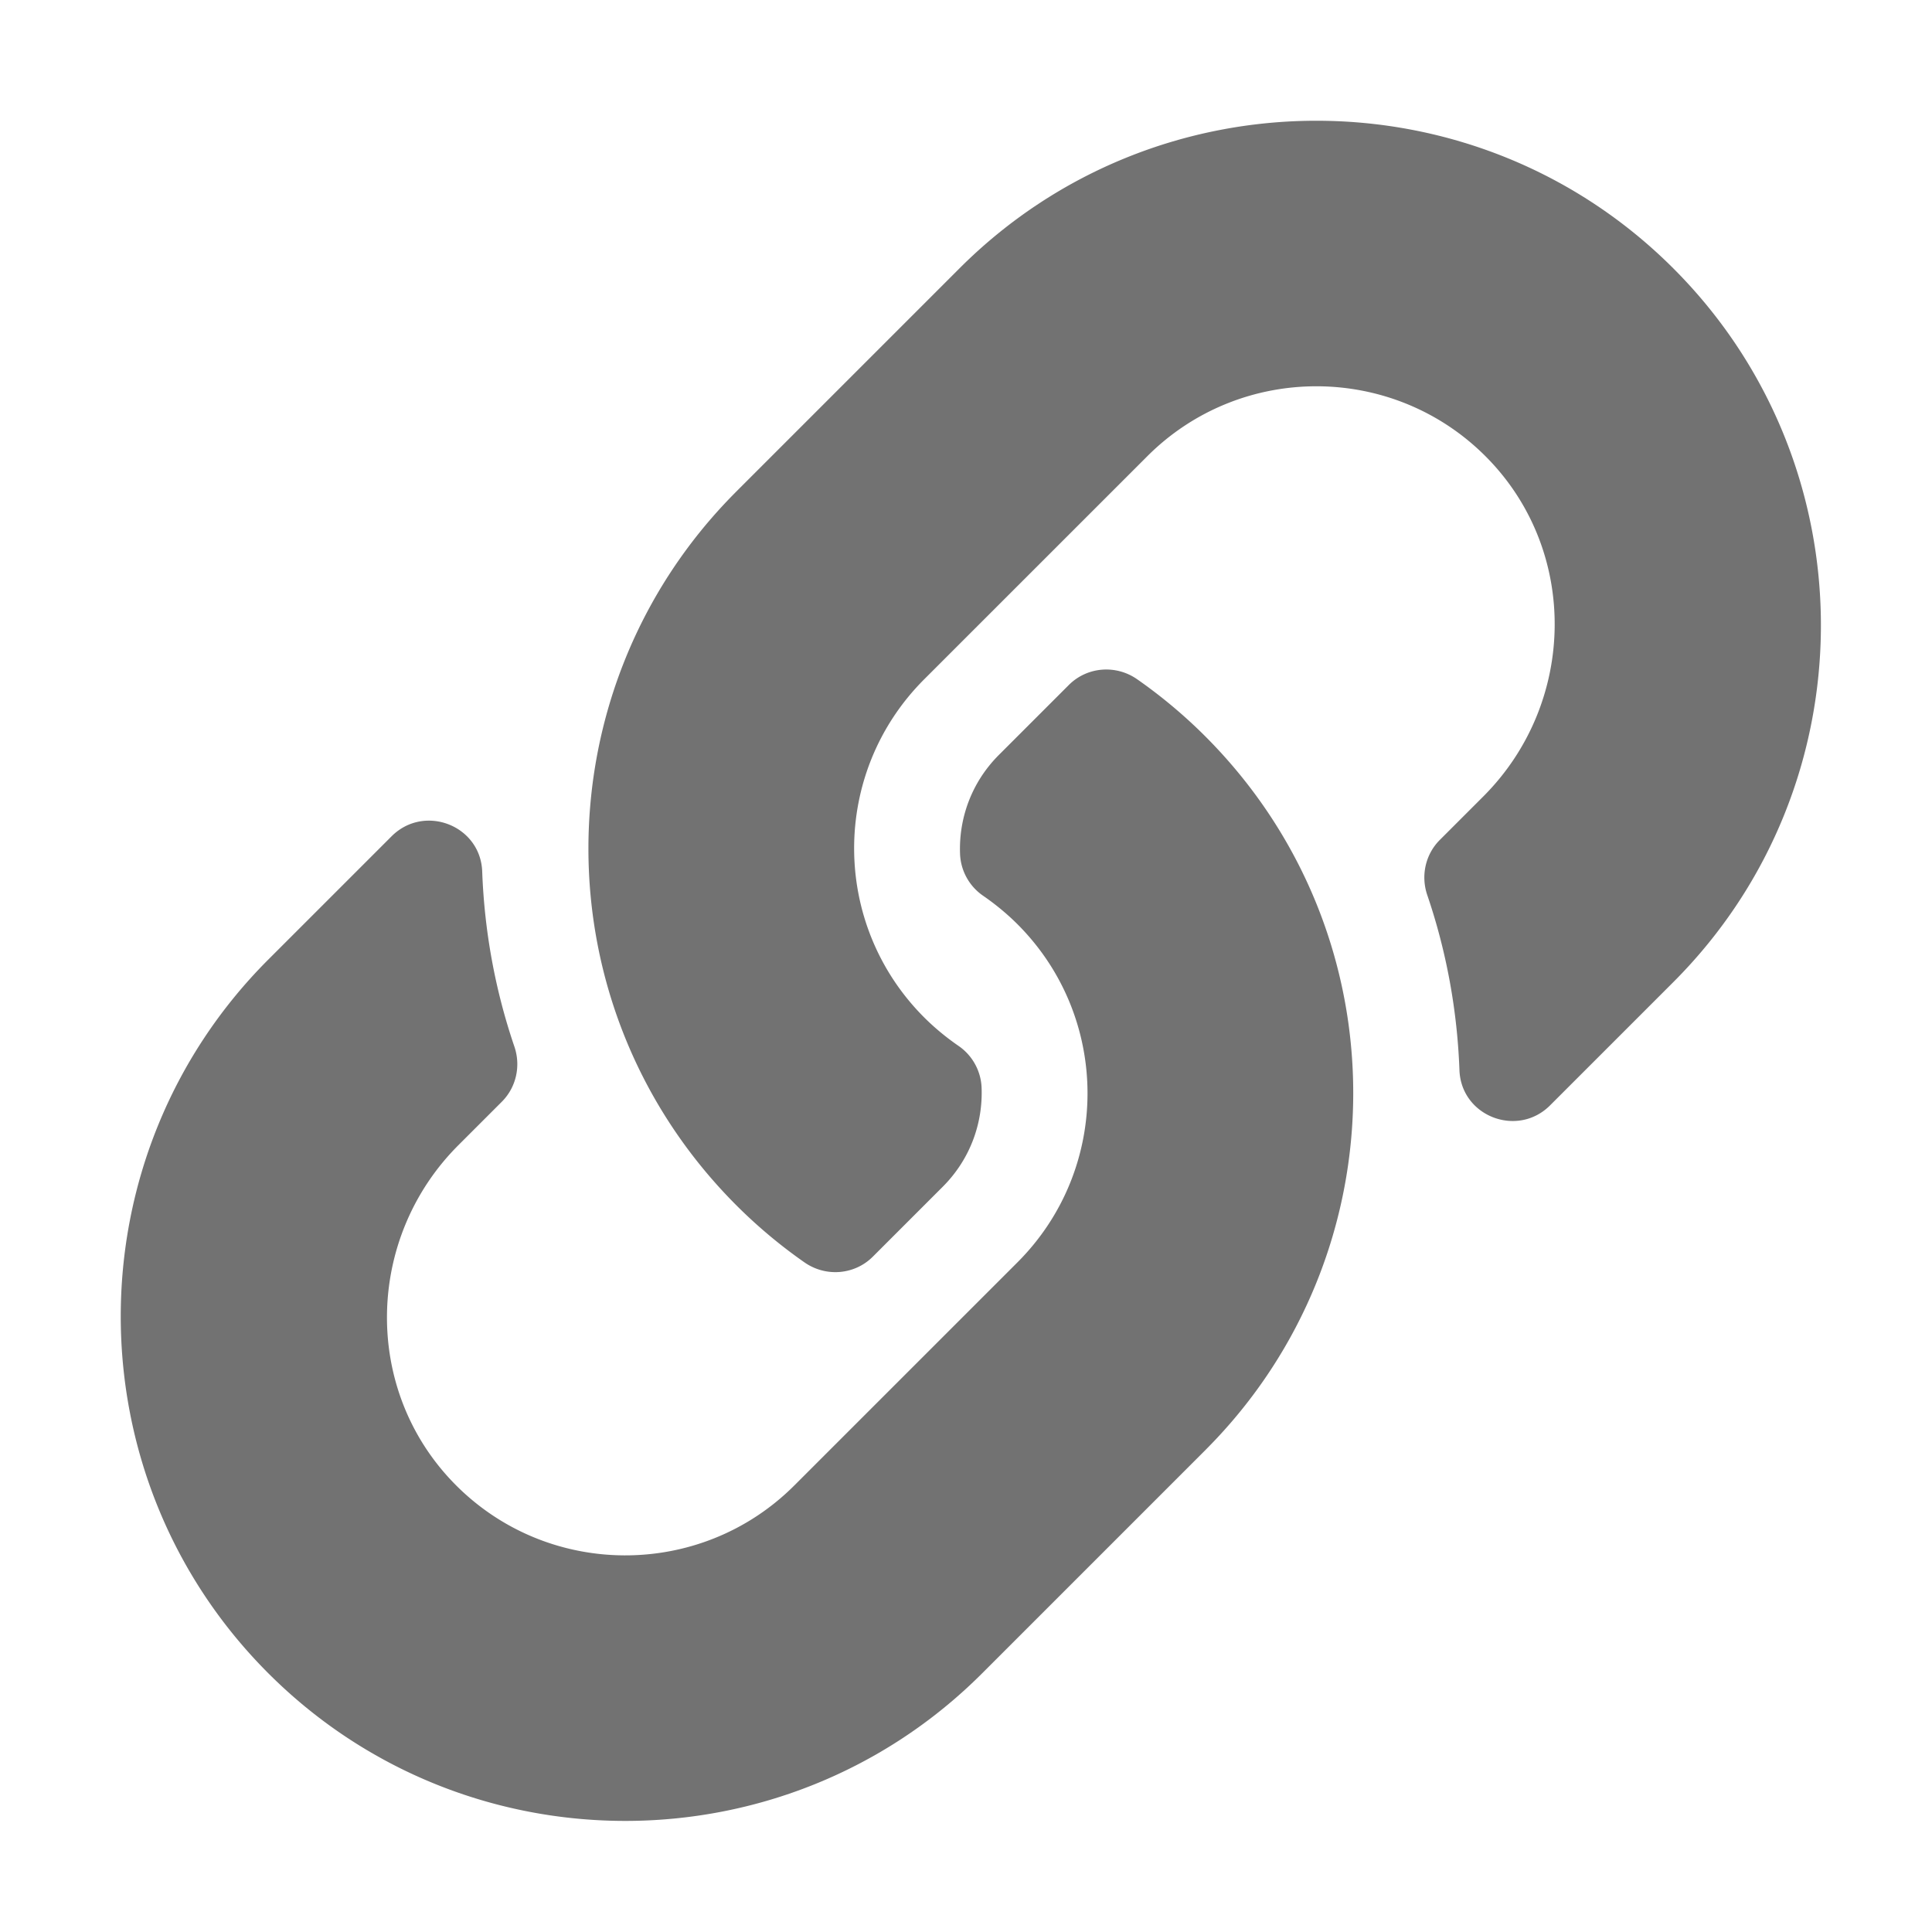﻿<?xml version='1.0' encoding='UTF-8'?>
<svg viewBox="-2 -2 32 32" xmlns="http://www.w3.org/2000/svg">
  <g transform="matrix(0.055, 0, 0, 0.055, 0, 0)">
    <path d="M326.612, 185.391C386.359, 245.2 385.539, 341.089 326.972, 399.981C326.862, 400.101 326.732, 400.231 326.612, 400.351L259.412, 467.551C200.142, 526.821 103.713, 526.813 44.452, 467.551C-14.818, 408.291 -14.818, 311.851 44.452, 252.591L81.558, 215.485C91.398, 205.645 108.344, 212.185 108.852, 226.091C109.5, 243.813 112.678, 261.618 118.542, 278.812C120.528, 284.634 119.109, 291.074 114.759, 295.424L101.672, 308.511C73.646, 336.537 72.767, 382.171 100.517, 410.471C128.541, 439.05 174.603, 439.22 202.842, 410.981L270.042, 343.791C298.233, 315.6 298.115, 270.034 270.042, 241.961C266.341, 238.267 262.613, 235.397 259.701, 233.392A16.037 16.037 0 0 1 252.754, 220.786C252.358, 210.219 256.102, 199.33 264.452, 190.98L285.506, 169.925C291.027, 164.404 299.688, 163.726 306.09, 168.194A152.482 152.482 0 0 1 326.612, 185.391zM467.547, 44.449C408.286, -14.813 311.857, -14.821 252.587, 44.449L185.387, 111.649C185.267, 111.769 185.137, 111.899 185.027, 112.019C126.461, 170.911 125.64, 266.8 185.387, 326.609A152.454 152.454 0 0 0 205.908, 343.805C212.31, 348.273 220.972, 347.594 226.492, 342.074L247.546, 321.019C255.896, 312.669 259.64, 301.78 259.244, 291.213A16.037 16.037 0 0 0 252.297, 278.607C249.385, 276.602 245.657, 273.732 241.956, 270.038C213.883, 241.965 213.765, 196.399 241.956, 168.208L309.156, 101.018C337.395, 72.779 383.456, 72.949 411.481, 101.528C439.231, 129.828 438.353, 175.462 410.326, 203.488L397.239, 216.575C392.889, 220.925 391.47, 227.365 393.456, 233.187C399.32, 250.381 402.498, 268.186 403.146, 285.908C403.655, 299.814 420.6, 306.354 430.44, 296.514L467.546, 259.408C526.817, 200.149 526.817, 103.709 467.547, 44.449z" fill="#727272" fill-opacity="1" class="Black" />
  </g>
</svg>